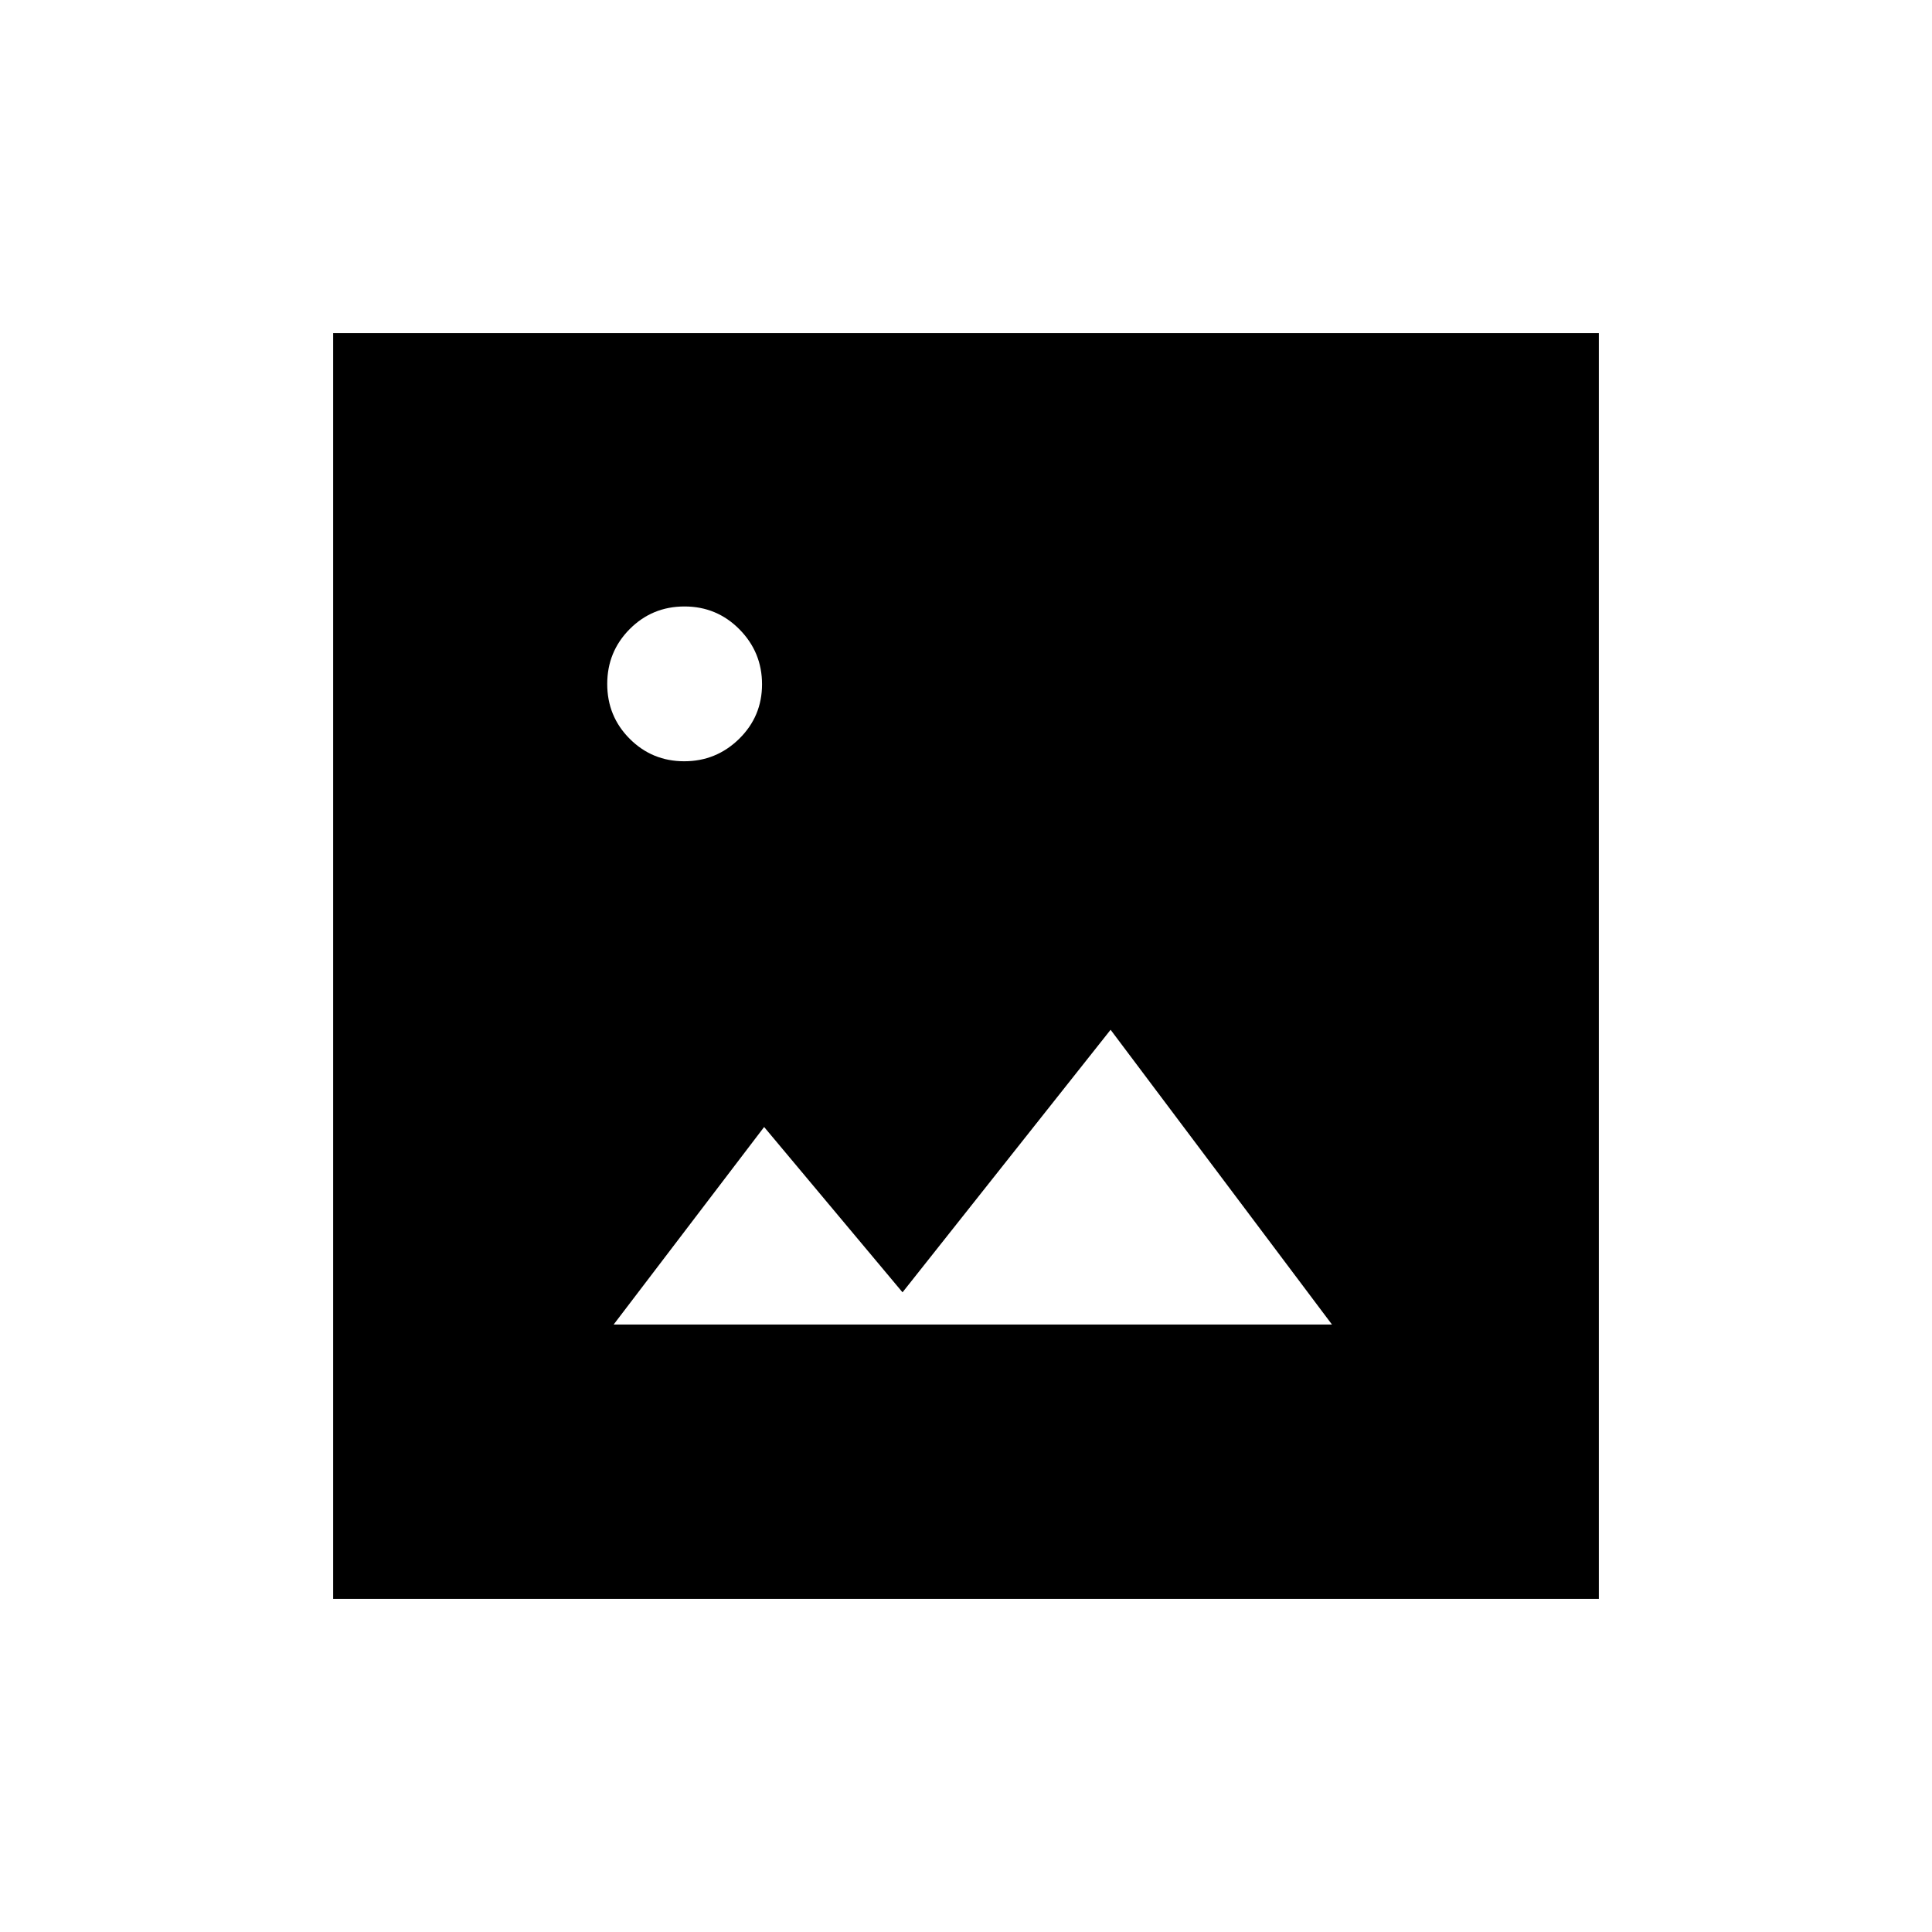 <svg xmlns="http://www.w3.org/2000/svg" height="24" viewBox="0 -960 960 960" width="24"><path d="M304.92-301.85h356.93l-110-146.46-103.39 130.46L379.69-400l-74.77 98.15ZM165.54-165.54v-628.92h628.92v628.92H165.54Zm174.44-416.19q15.94 0 27.31-11.16 11.36-11.16 11.36-27.09 0-15.94-11.23-27.31-11.24-11.36-27.29-11.36-16.05 0-27.23 11.23-11.17 11.24-11.17 27.29 0 16.05 11.16 27.23 11.16 11.17 27.09 11.17Z"/></svg>